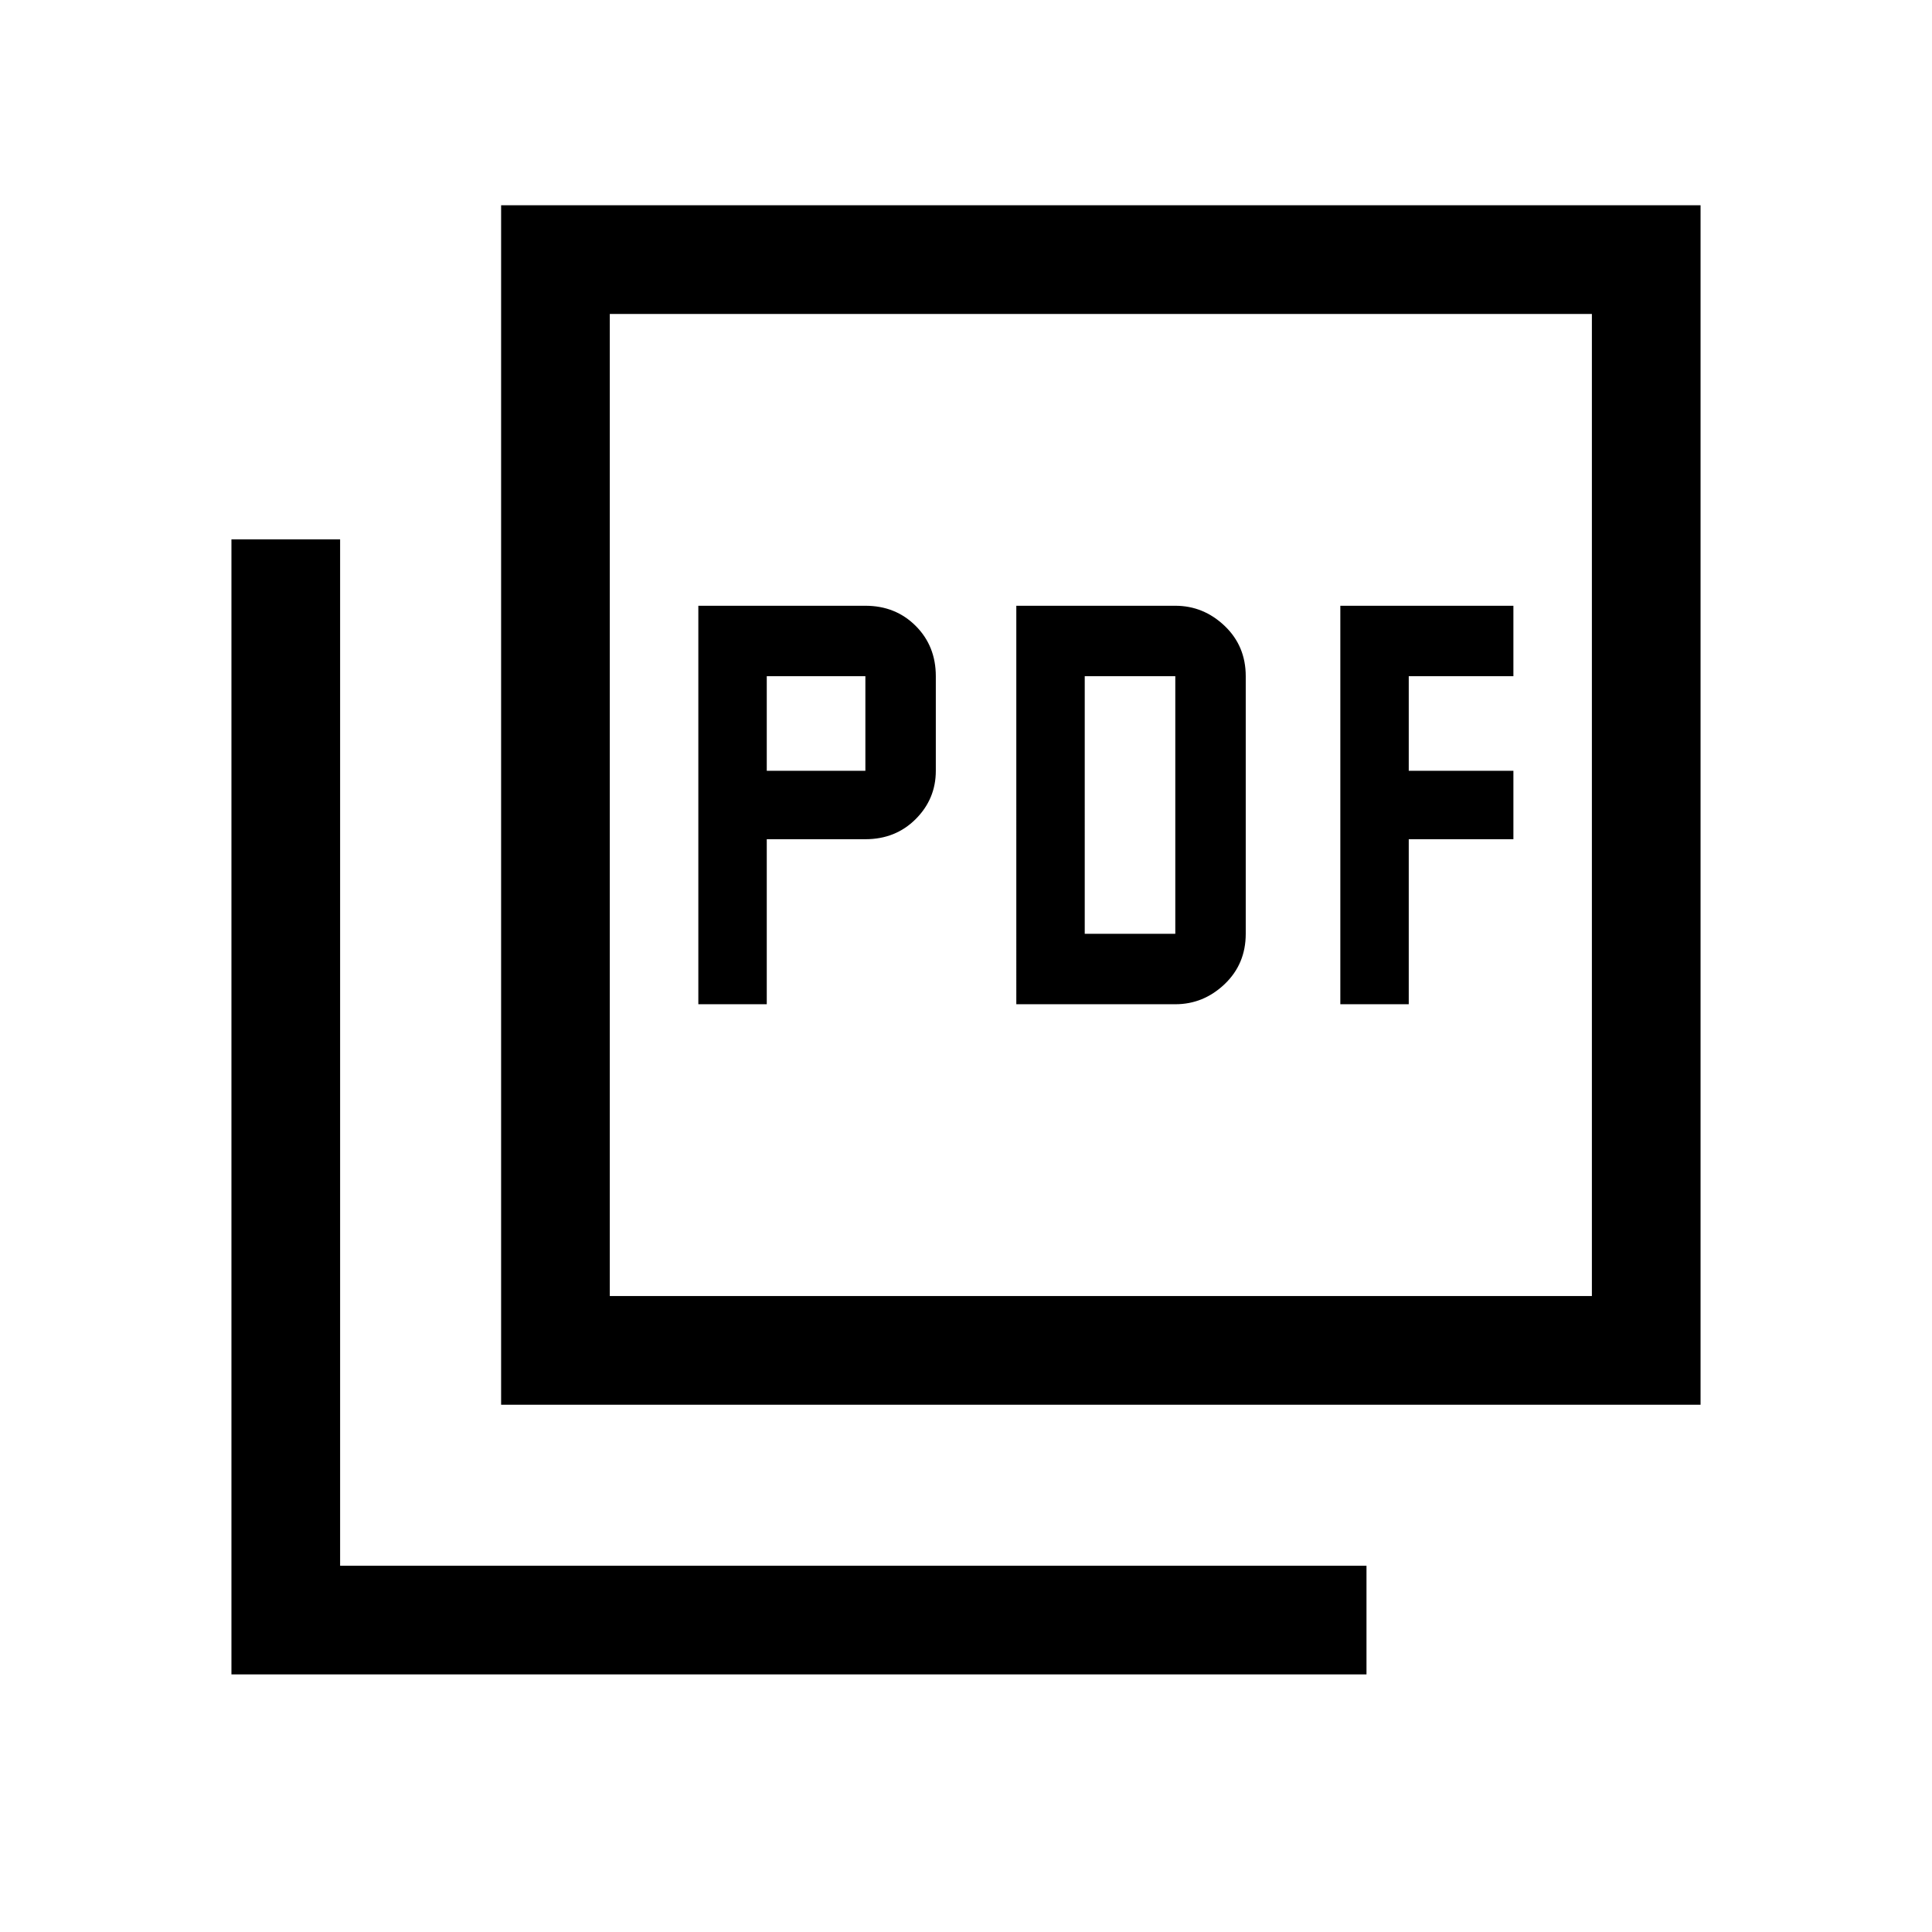 <svg xmlns="http://www.w3.org/2000/svg" height="24" width="24"><path d="M8.675 12.475h.85v-2.05h1.225q.375 0 .625-.25t.25-.6V8.4q0-.375-.25-.625t-.625-.25H8.675Zm.85-2.9V8.4h1.225v1.175Zm3.1 2.9H14.6q.35 0 .613-.25.262-.25.262-.625V8.4q0-.375-.262-.625-.263-.25-.613-.25h-1.975Zm.85-.875V8.4H14.6v3.2Zm3.175.875h.85v-2.05h1.3v-.85h-1.3V8.4h1.3v-.875h-2.15ZM6.225 17.45V2.55h14.9v14.9Zm1.35-1.35h12.2V3.9h-12.2Zm-4.7 4.7V6.7h1.35v12.75h12.75v1.35Zm4.7-4.7V3.9v12.2Z"/></svg>